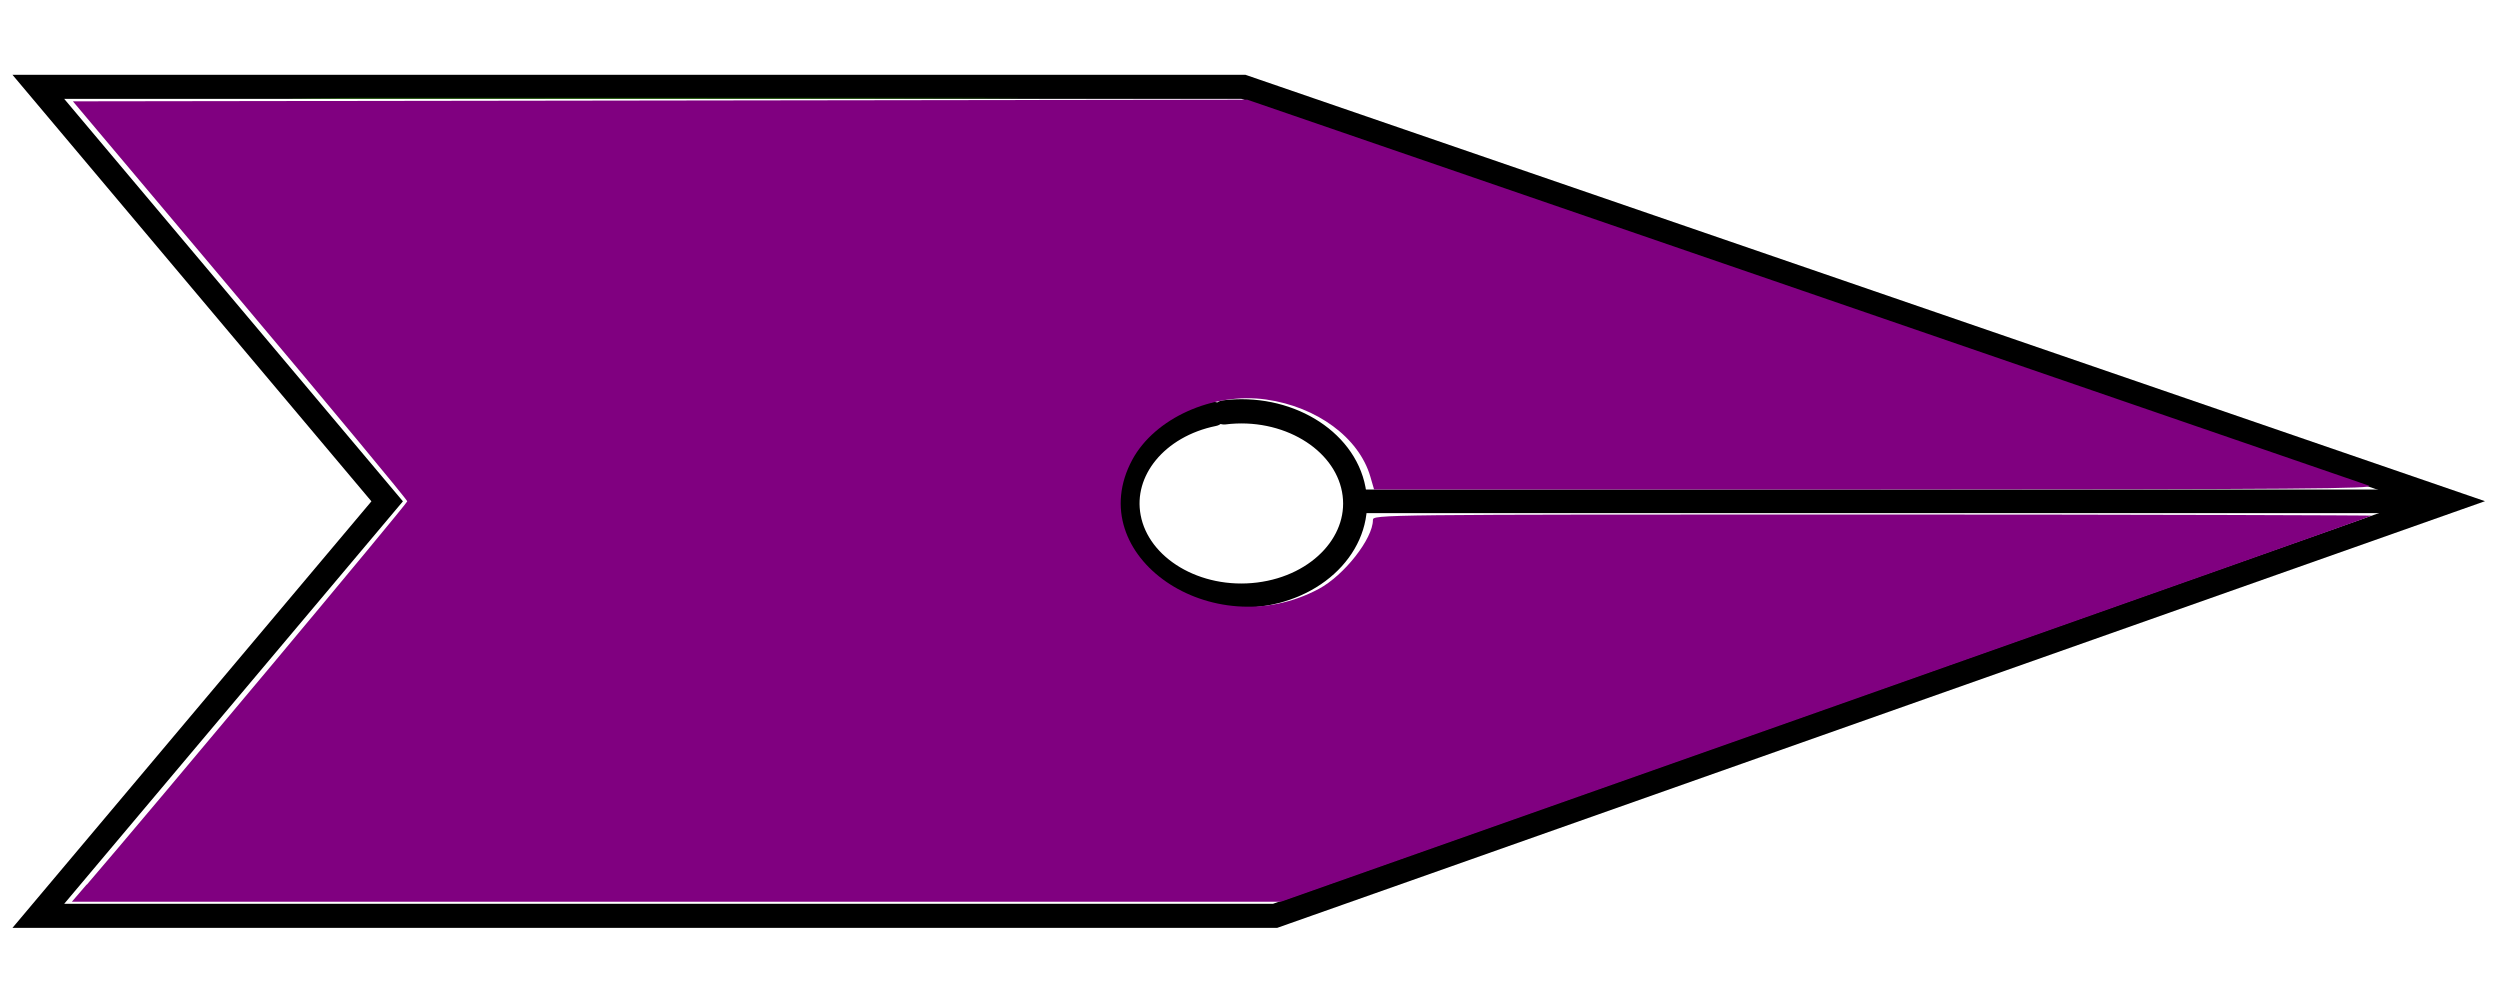 <?xml version="1.0" encoding="UTF-8" standalone="no"?>
<!-- Created with Inkscape (http://www.inkscape.org/) -->

<svg
   xmlns:dc="http://purl.org/dc/elements/1.1/"
   xmlns:cc="http://creativecommons.org/ns#"
   xmlns:rdf="http://www.w3.org/1999/02/22-rdf-syntax-ns#"
   xmlns:svg="http://www.w3.org/2000/svg"
   xmlns="http://www.w3.org/2000/svg"
   xmlns:sodipodi="http://sodipodi.sourceforge.net/DTD/sodipodi-0.dtd"
   xmlns:inkscape="http://www.inkscape.org/namespaces/inkscape"
   width="30"
   height="12"
   id="svg2"
   version="1.1"
   inkscape:version="0.47 r22583"
   sodipodi:docname="AIS-Underway-Pu.svg">
  <defs
     id="defs4">
    <inkscape:perspective
       sodipodi:type="inkscape:persp3d"
       inkscape:vp_x="0 : 526.18109 : 1"
       inkscape:vp_y="0 : 1000 : 0"
       inkscape:vp_z="744.09448 : 526.18109 : 1"
       inkscape:persp3d-origin="372.04724 : 350.78739 : 1"
       id="perspective10" />
    <inkscape:perspective
       id="perspective5357"
       inkscape:persp3d-origin="0.5 : 0.33333333 : 1"
       inkscape:vp_z="1 : 0.5 : 1"
       inkscape:vp_y="0 : 1000 : 0"
       inkscape:vp_x="0 : 0.5 : 1"
       sodipodi:type="inkscape:persp3d" />
    <inkscape:perspective
       id="perspective2826"
       inkscape:persp3d-origin="0.5 : 0.33333333 : 1"
       inkscape:vp_z="1 : 0.5 : 1"
       inkscape:vp_y="0 : 1000 : 0"
       inkscape:vp_x="0 : 0.5 : 1"
       sodipodi:type="inkscape:persp3d" />
  </defs>
  <sodipodi:namedview
     id="base"
     pagecolor="#ffffff"
     bordercolor="#666666"
     borderopacity="1.0"
     inkscape:pageopacity="0.0"
     inkscape:pageshadow="2"
     inkscape:zoom="16.532157"
     inkscape:cx="13.864503"
     inkscape:cy="1.4891923"
     inkscape:document-units="px"
     inkscape:current-layer="layer1"
     showgrid="true"
     inkscape:window-width="1269"
     inkscape:window-height="943"
     inkscape:window-x="0"
     inkscape:window-y="27"
     inkscape:window-maximized="1"
     inkscape:snap-bbox="true">
    <inkscape:grid
       type="xygrid"
       id="grid2816"
       empspacing="5"
       visible="true"
       enabled="true"
       snapvisiblegridlinesonly="true"
       color="#ee00ff"
       opacity="0.125"
       empcolor="#ee00ff"
       empopacity="0.392" />
  </sodipodi:namedview>
  <g
     inkscape:groupmode="layer"
     id="layer3"
     inkscape:label="fsfsdfdsf"
     transform="translate(0,-8)" />
  <g
     inkscape:groupmode="layer"
     id="layer2"
     inkscape:label="Circle"
     transform="translate(0,-8)" />
  <g
     inkscape:label="Layer 1"
     inkscape:groupmode="layer"
     id="layer1"
     transform="translate(0,-1040.362)"
     style="display:inline">
    <path
       style="opacity:0.962;fill:none;stroke:none"
       d="m 3.44,1036.982 c -0.438,-0.123 -0.707,-0.381 -0.78,-0.747 -0.09,-0.453 0.202,-0.863 0.741,-1.039 0.245,-0.08 0.423,-0.091 0.692,-0.04 0.583,0.11 0.924,0.456 0.925,0.941 8.459e-4,0.407 -0.288,0.741 -0.756,0.873 -0.284,0.081 -0.561,0.085 -0.821,0.012 l 0,0 z"
       id="path5327-6" />
    <path
       sodipodi:type="arc"
       style="fill:none;stroke:none"
       id="path3705"
       sodipodi:cx="19.5"
       sodipodi:cy="9.5"
       sodipodi:rx="2.5"
       sodipodi:ry="2.5"
       d="m 19.122,7.029 c 1.365,-0.209 2.641,0.728 2.849,2.093 0.209,1.365 -0.728,2.641 -2.093,2.849 -1.365,0.209 -2.641,-0.728 -2.849,-2.093 -0.195,-1.276 0.613,-2.491 1.865,-2.804"
       transform="matrix(0.604,0,0,0.553,-0.185,1040.851)"
       sodipodi:start="4.5605522"
       sodipodi:end="10.750839"
       sodipodi:open="true" />
    <path
       sodipodi:type="arc"
       style="fill:none;stroke:none"
       id="path3707"
       sodipodi:cx="18"
       sodipodi:cy="8.5"
       sodipodi:rx="1"
       sodipodi:ry="1.5"
       d="m 17.849,7.017 c 0.546,-0.125 1.056,0.437 1.14,1.256 0.084,0.819 -0.291,1.584 -0.837,1.71 -0.495,0.114 -0.97,-0.34 -1.111,-1.06 L 18,8.5 z"
       transform="matrix(0.604,0,0,0.553,-0.185,1040.851)"
       sodipodi:start="4.5605522"
       sodipodi:end="9.1393285" />
    <path
       style="fill:none;stroke:#000000;stroke-width:0.289;stroke-linecap:butt;stroke-linejoin:miter;stroke-miterlimit:4;stroke-opacity:1;stroke-dasharray:none"
       d="m 0.46,1041.404 4.186,4.974 -4.186,4.974 14.841,0 14.08,-4.974 0,0 -14.46,-4.974 -14.46,0 z"
       id="path2860" />
    <path
       style="fill:none;stroke:#000000;stroke-width:0.283;stroke-linecap:butt;stroke-linejoin:miter;stroke-miterlimit:4;stroke-opacity:1;stroke-dasharray:none"
       d="m 16.129,1046.378 13.151,0 0,0 -0.355,0"
       id="path3636-1" />
    <path
       sodipodi:type="arc"
       style="fill:none;stroke:#000000;stroke-width:0.526;stroke-linecap:round;stroke-linejoin:miter;stroke-miterlimit:4;stroke-opacity:1;stroke-dasharray:none"
       id="path2862"
       sodipodi:cx="40.5"
       sodipodi:cy="17"
       sodipodi:rx="2.5"
       sodipodi:ry="2"
       d="m 40.122,15.023 c 1.365,-0.167 2.641,0.583 2.849,1.674 0.209,1.092 -0.728,2.112 -2.093,2.279 -1.365,0.167 -2.641,-0.583 -2.849,-1.674 -0.195,-1.021 0.613,-1.993 1.865,-2.243"
       transform="matrix(0.546,0,0,0.553,-7.217,1037.003)"
       sodipodi:start="4.5605522"
       sodipodi:end="10.750839"
       sodipodi:open="true" />
    <path
       style="fill:none;stroke:none"
       d="m 14.667,1047.308 c -0.906,-0.158 -1.259,-0.999 -0.652,-1.554 0.246,-0.225 0.503,-0.316 0.89,-0.315 0.457,0 0.79,0.155 1.033,0.476 0.105,0.139 0.122,0.193 0.136,0.418 0.014,0.235 0.006,0.275 -0.09,0.442 -0.222,0.385 -0.807,0.621 -1.317,0.532 z"
       id="path3738" />
    <path
       style="fill:none;stroke:none"
       d="m 0.252,1051.398 c 0.04,-0.051 1.003,-1.198 2.141,-2.549 1.138,-1.351 2.064,-2.468 2.059,-2.482 -0.005,-0.014 -0.955,-1.148 -2.111,-2.52 -1.156,-1.372 -2.107,-2.509 -2.114,-2.525 -0.007,-0.016 3.197,-0.029 7.375,-0.029 l 7.387,0 7.362,2.533 c 4.049,1.393 7.362,2.541 7.362,2.551 1.6e-5,0.01 -3.245,1.165 -7.211,2.566 l -7.211,2.547 -7.557,0 -7.557,0 0.072,-0.092 z m 21.674,-2.52 c 3.651,-1.29 6.645,-2.35 6.653,-2.357 0.008,-0.01 -2.734,-0.012 -6.094,-0.012 l -6.109,0 0,0.079 c 0,0.137 -0.141,0.378 -0.333,0.57 -0.577,0.578 -1.633,0.595 -2.244,0.036 -0.288,-0.263 -0.366,-0.437 -0.365,-0.819 1.46e-4,-0.283 0.011,-0.337 0.103,-0.496 0.554,-0.964 2.226,-0.957 2.734,0.011 0.058,0.11 0.105,0.234 0.105,0.276 l 2.9e-5,0.075 6.094,0 c 3.352,0 6.061,-0.014 6.021,-0.03 -0.04,-0.015 -3.117,-1.075 -6.838,-2.355 l -6.765,-2.327 -7.059,0 c -3.883,0 -7.059,0.01 -7.059,0.019 0,0.01 0.911,1.102 2.025,2.425 l 2.025,2.406 -2.025,2.407 c -1.114,1.324 -2.025,2.414 -2.025,2.422 0,0.01 3.267,0.016 7.259,0.016 l 7.259,0 6.638,-2.344 z m -6.386,-1.673 c 0.649,-0.325 0.774,-1.026 0.264,-1.479 -0.444,-0.395 -1.197,-0.427 -1.705,-0.073 -0.478,0.333 -0.553,0.904 -0.172,1.3 0.289,0.301 0.556,0.397 1.047,0.38 0.3,-0.011 0.358,-0.024 0.566,-0.128 l 0,0 z"
       id="path3740" />
    <path
       style="fill:none;stroke:none"
       d="m 4.308,1041.536 c 1.956,0 5.147,0 7.09,0 1.943,0 0.342,0.01 -3.557,0.01 -3.9,0 -5.489,0 -3.533,-0.01 z"
       id="path3742" />
    <path
       style="fill:none;stroke:none"
       d="m 4.308,1041.536 c 1.956,0 5.147,0 7.09,0 1.943,0 0.342,0.01 -3.557,0.01 -3.9,0 -5.489,0 -3.533,-0.01 z"
       id="path3744" />
    <path
       style="fill:none;stroke:none"
       d="m 4.308,1041.536 c 1.956,0 5.147,0 7.09,0 1.943,0 0.342,0.01 -3.557,0.01 -3.9,0 -5.489,0 -3.533,-0.01 z"
       id="path3746" />
    <path
       style="fill:none;stroke:none"
       d="m 4.308,1041.536 c 1.956,0 5.147,0 7.09,0 1.943,0 0.342,0.01 -3.557,0.01 -3.9,0 -5.489,0 -3.533,-0.01 z"
       id="path3748" />
    <path
       style="fill:none;stroke:none"
       d="m 4.308,1041.536 c 1.956,0 5.147,0 7.09,0 1.943,0 0.342,0.01 -3.557,0.01 -3.9,0 -5.489,0 -3.533,-0.01 z"
       id="path3750" />
    <path
       style="fill:none;stroke:none"
       d="m 4.308,1041.536 c 1.956,0 5.147,0 7.09,0 1.943,0 0.342,0.01 -3.557,0.01 -3.9,0 -5.489,0 -3.533,-0.01 z"
       id="path3752" />
    <path
       style="fill:#48fb01;fill-opacity:0.431;fill-rule:evenodd;stroke:none"
       d="m 4.308,1041.536 c 1.956,0 5.147,0 7.09,0 1.943,0 0.342,0.01 -3.557,0.01 -3.9,0 -5.489,0 -3.533,-0.01 z"
       id="path3754" />
    <path
       style="fill:#800080;fill-opacity:1;fill-rule:evenodd;stroke:none"
       d="m 1.04,1050.98 c 0.772,-0.897 3.847,-4.575 3.847,-4.602 0,-0.019 -0.903,-1.107 -2.006,-2.417 l -2.006,-2.383 7.046,-0.01 7.046,-0.01 6.665,2.293 c 3.666,1.261 6.722,2.313 6.793,2.338 0.107,0.038 -0.836,0.045 -5.904,0.047 l -6.032,0 -0.045,-0.155 c -0.136,-0.466 -0.64,-0.838 -1.251,-0.925 -0.639,-0.09 -1.337,0.224 -1.606,0.724 -0.618,1.148 0.956,2.236 2.24,1.548 0.303,-0.163 0.648,-0.602 0.648,-0.826 0,-0.065 0.053,-0.066 6,-0.066 3.3,0 5.993,0.01 5.984,0.014 -0.009,0.01 -2.957,1.053 -6.552,2.324 l -6.537,2.309 -7.254,0 -7.254,0 0.18,-0.209 z"
       id="path3758" />
  </g>
</svg>
